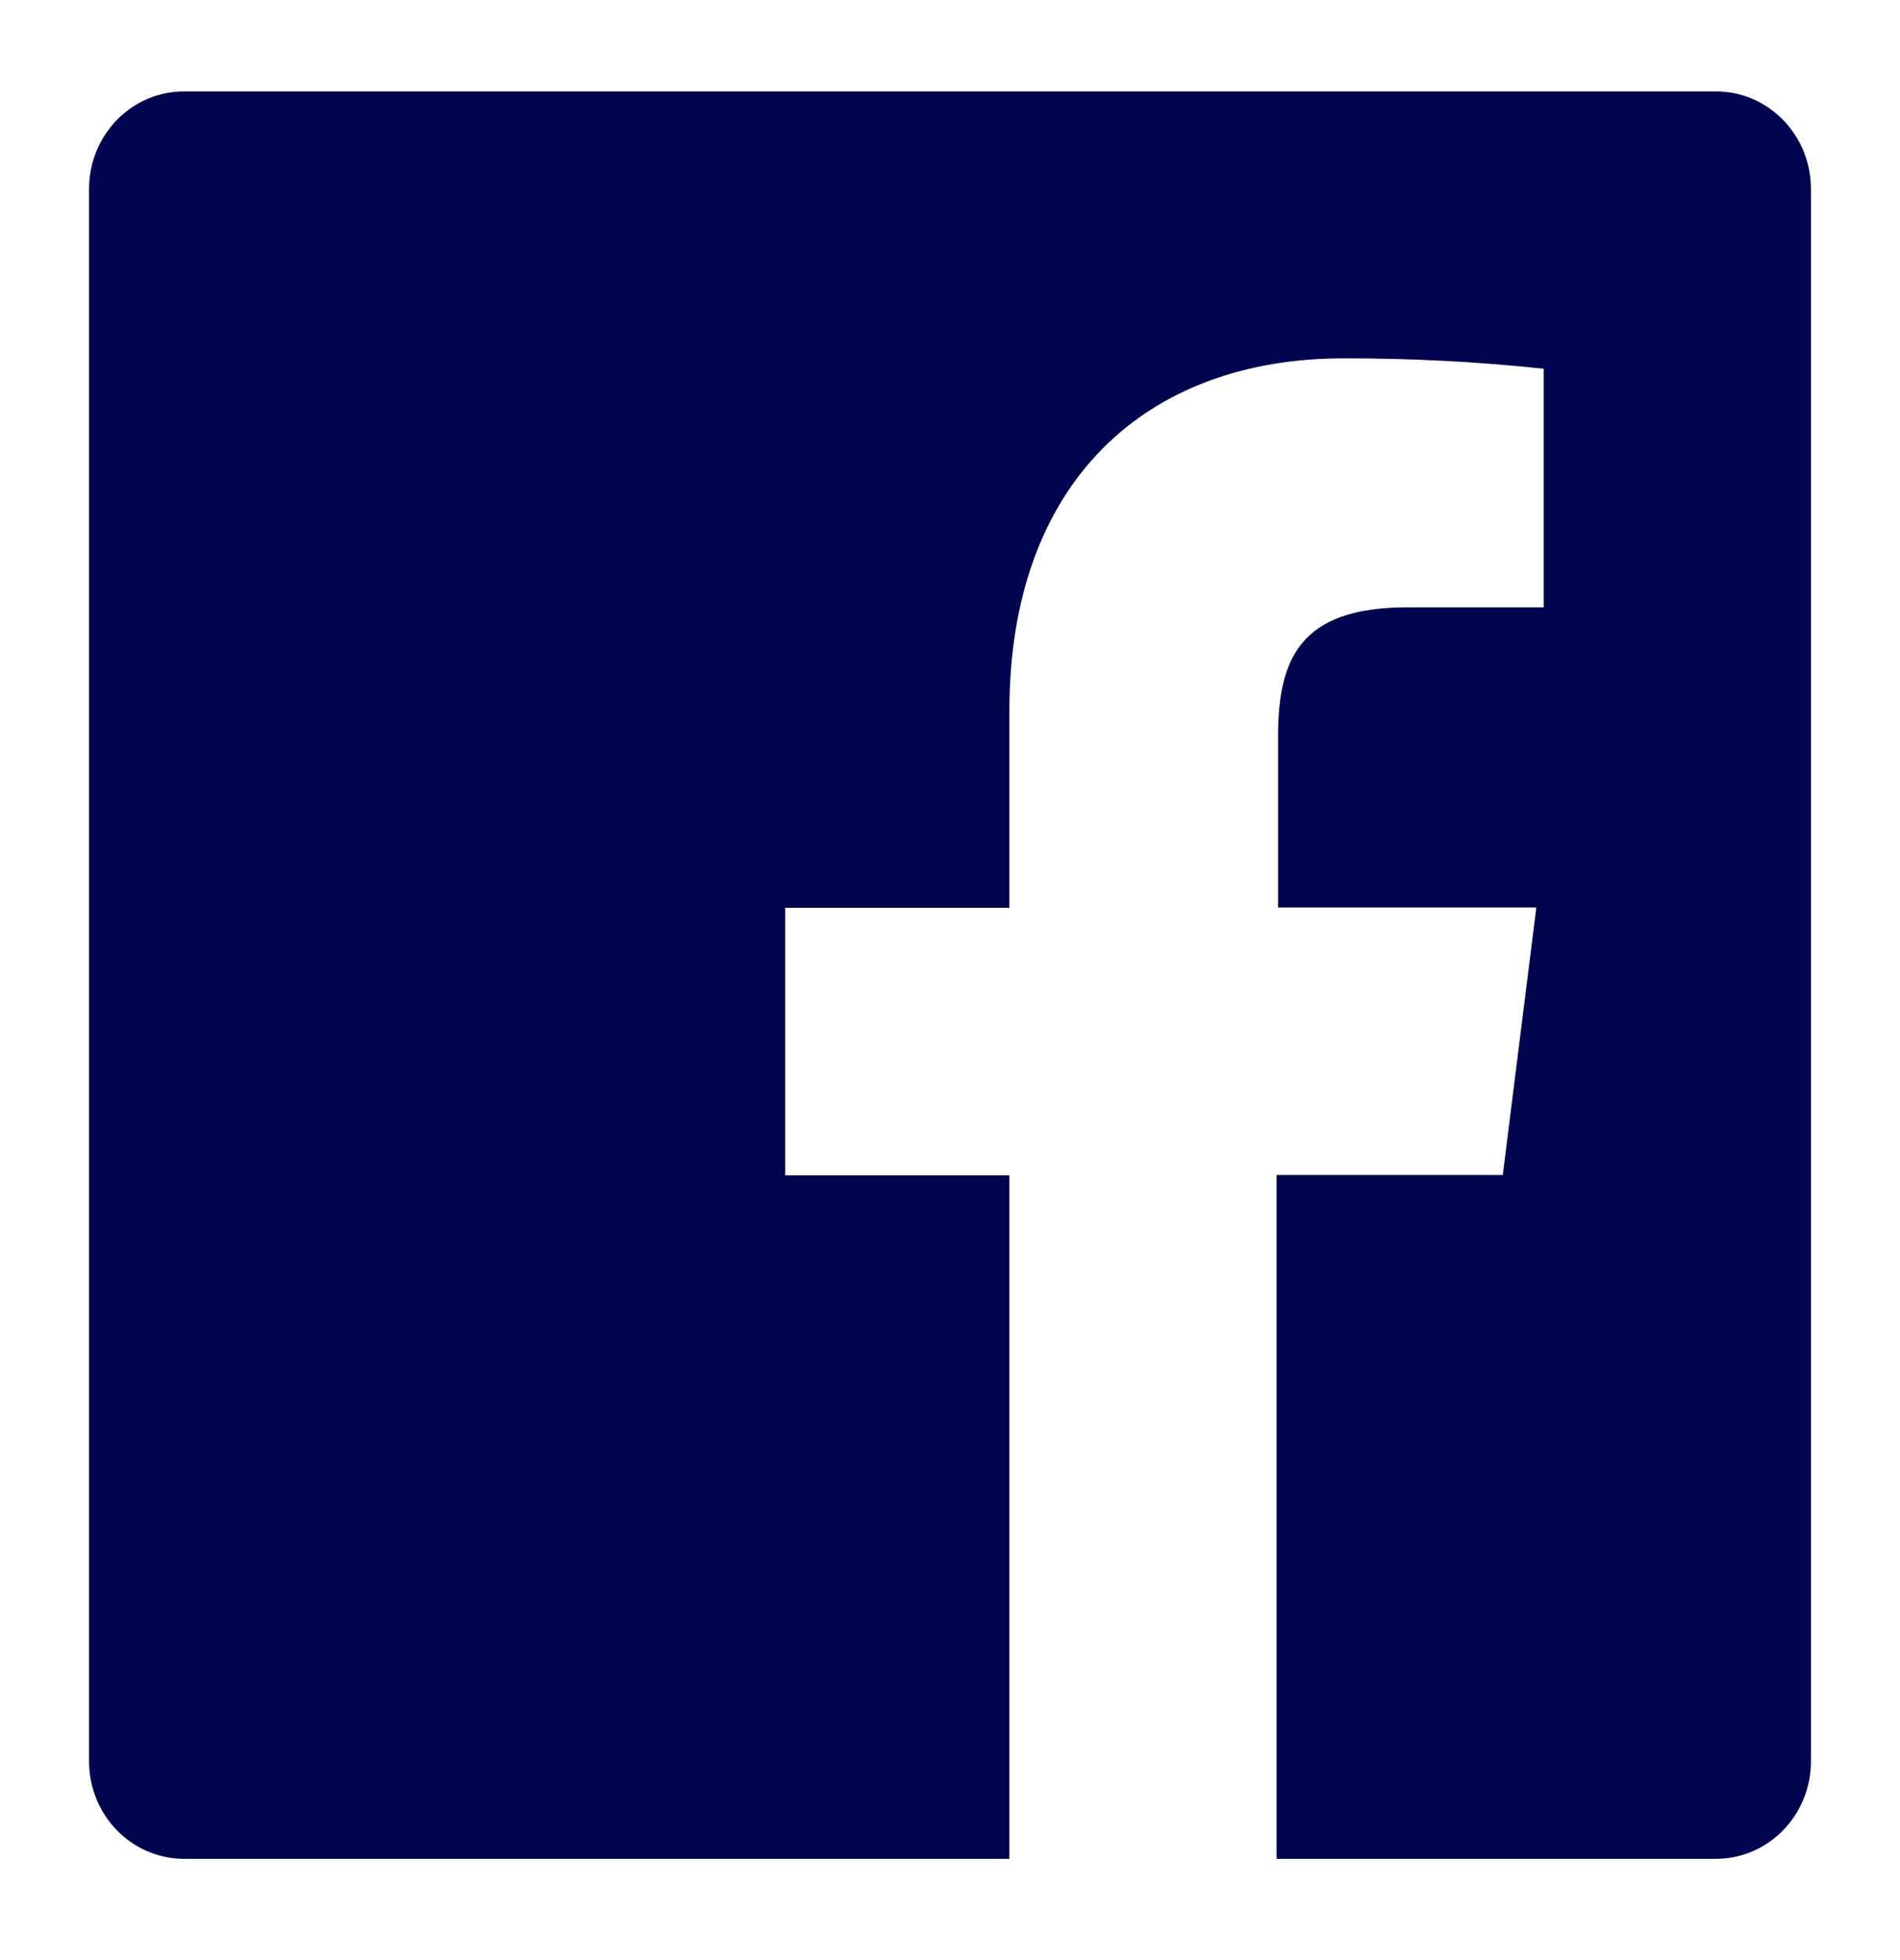 <svg width="32" height="33" viewBox="0 0 32 33" fill="none" xmlns="http://www.w3.org/2000/svg">
<path fill-rule="evenodd" clip-rule="evenodd" d="M28.9 1.539H3.1C2.216 1.539 1.5 2.274 1.5 3.181V29.653C1.5 30.56 2.216 31.295 3.1 31.295H17V19.788H13.225V15.283H17V11.969C17 8.126 19.29 6.033 22.63 6.033C23.756 6.031 24.88 6.089 26 6.208V10.225H23.7C21.88 10.225 21.525 11.107 21.525 12.41V15.278H25.875L25.31 19.782H21.5V31.295H28.9C29.784 31.295 30.5 30.56 30.5 29.653V3.181C30.5 2.274 29.784 1.539 28.9 1.539Z" fill="#00034D"/>
</svg>
